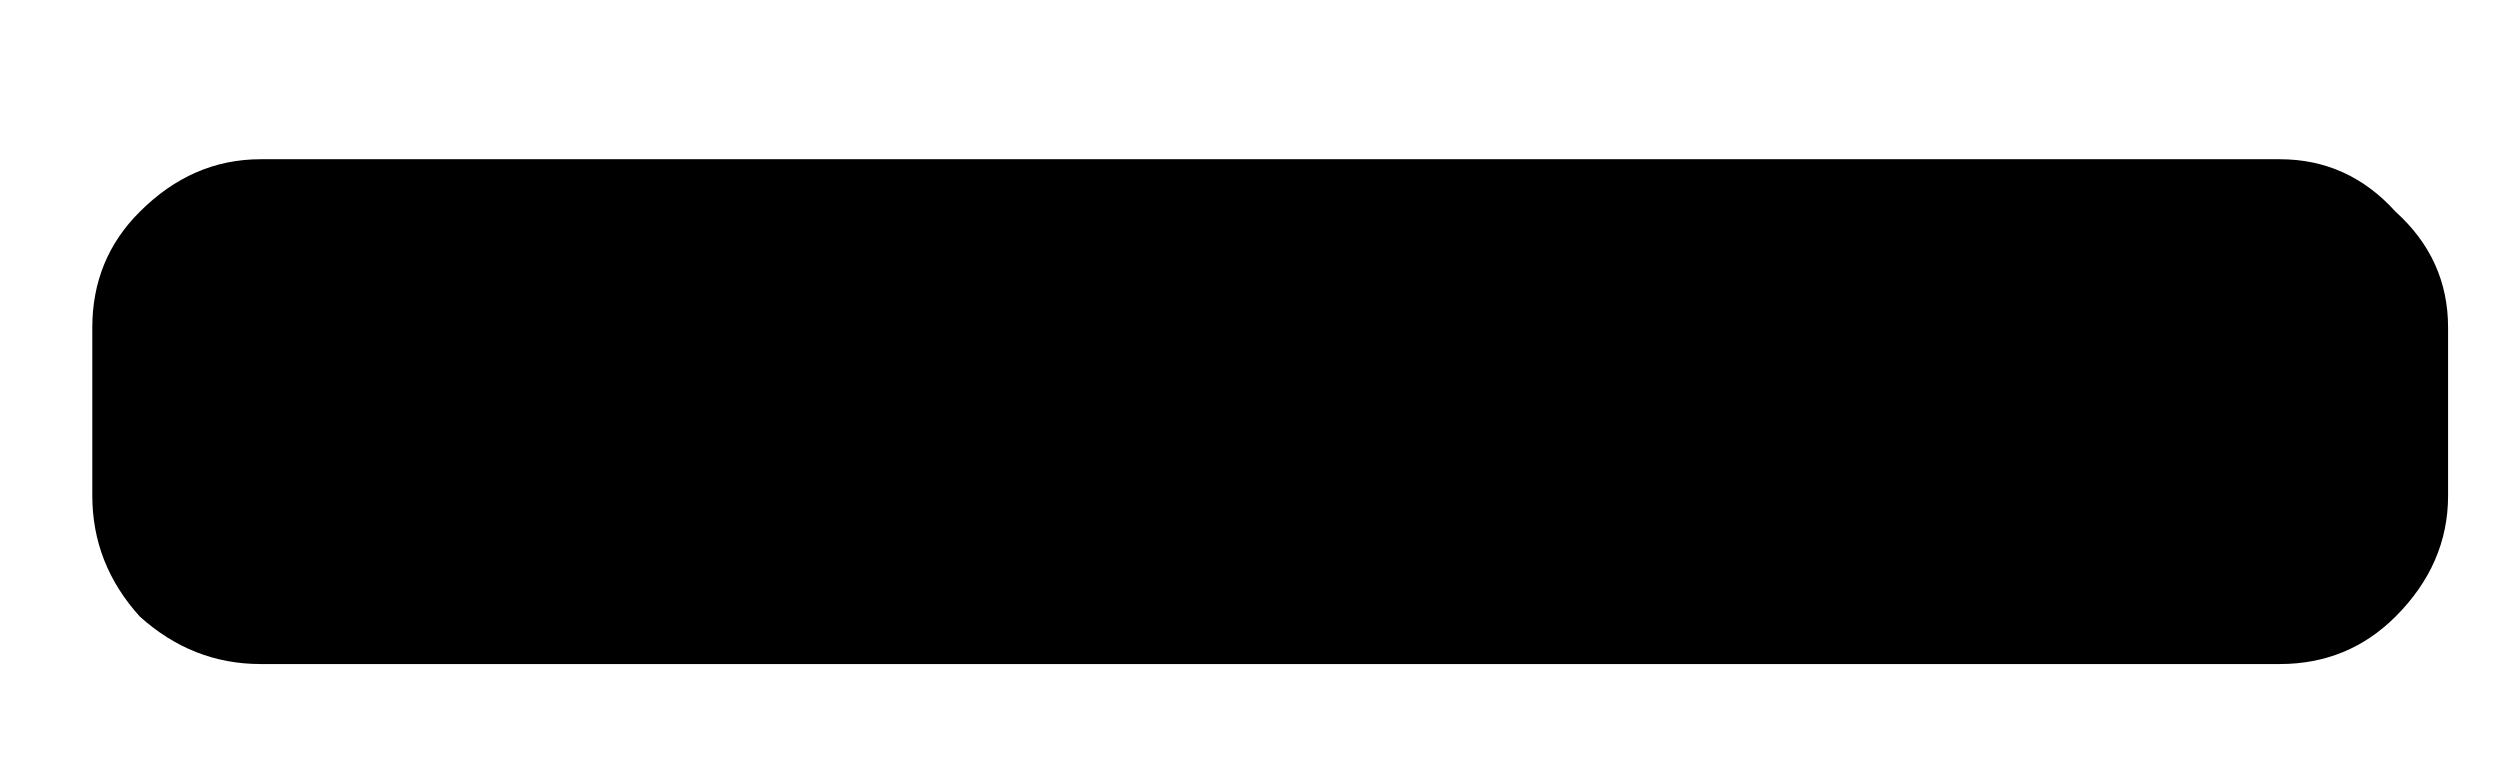 <svg width="13" height="4" viewBox="0 0 13 4" fill="none" xmlns="http://www.w3.org/2000/svg">
<path d="M11.855 0.828C12.092 0.828 12.293 0.919 12.457 1.101C12.639 1.265 12.73 1.466 12.73 1.703V2.578C12.73 2.814 12.639 3.024 12.457 3.206C12.293 3.37 12.092 3.453 11.855 3.453H1.355C1.118 3.453 0.909 3.37 0.727 3.206C0.562 3.024 0.48 2.814 0.48 2.578V1.703C0.48 1.466 0.562 1.265 0.727 1.101C0.909 0.919 1.118 0.828 1.355 0.828H11.855Z" fill="black"/>
</svg>
